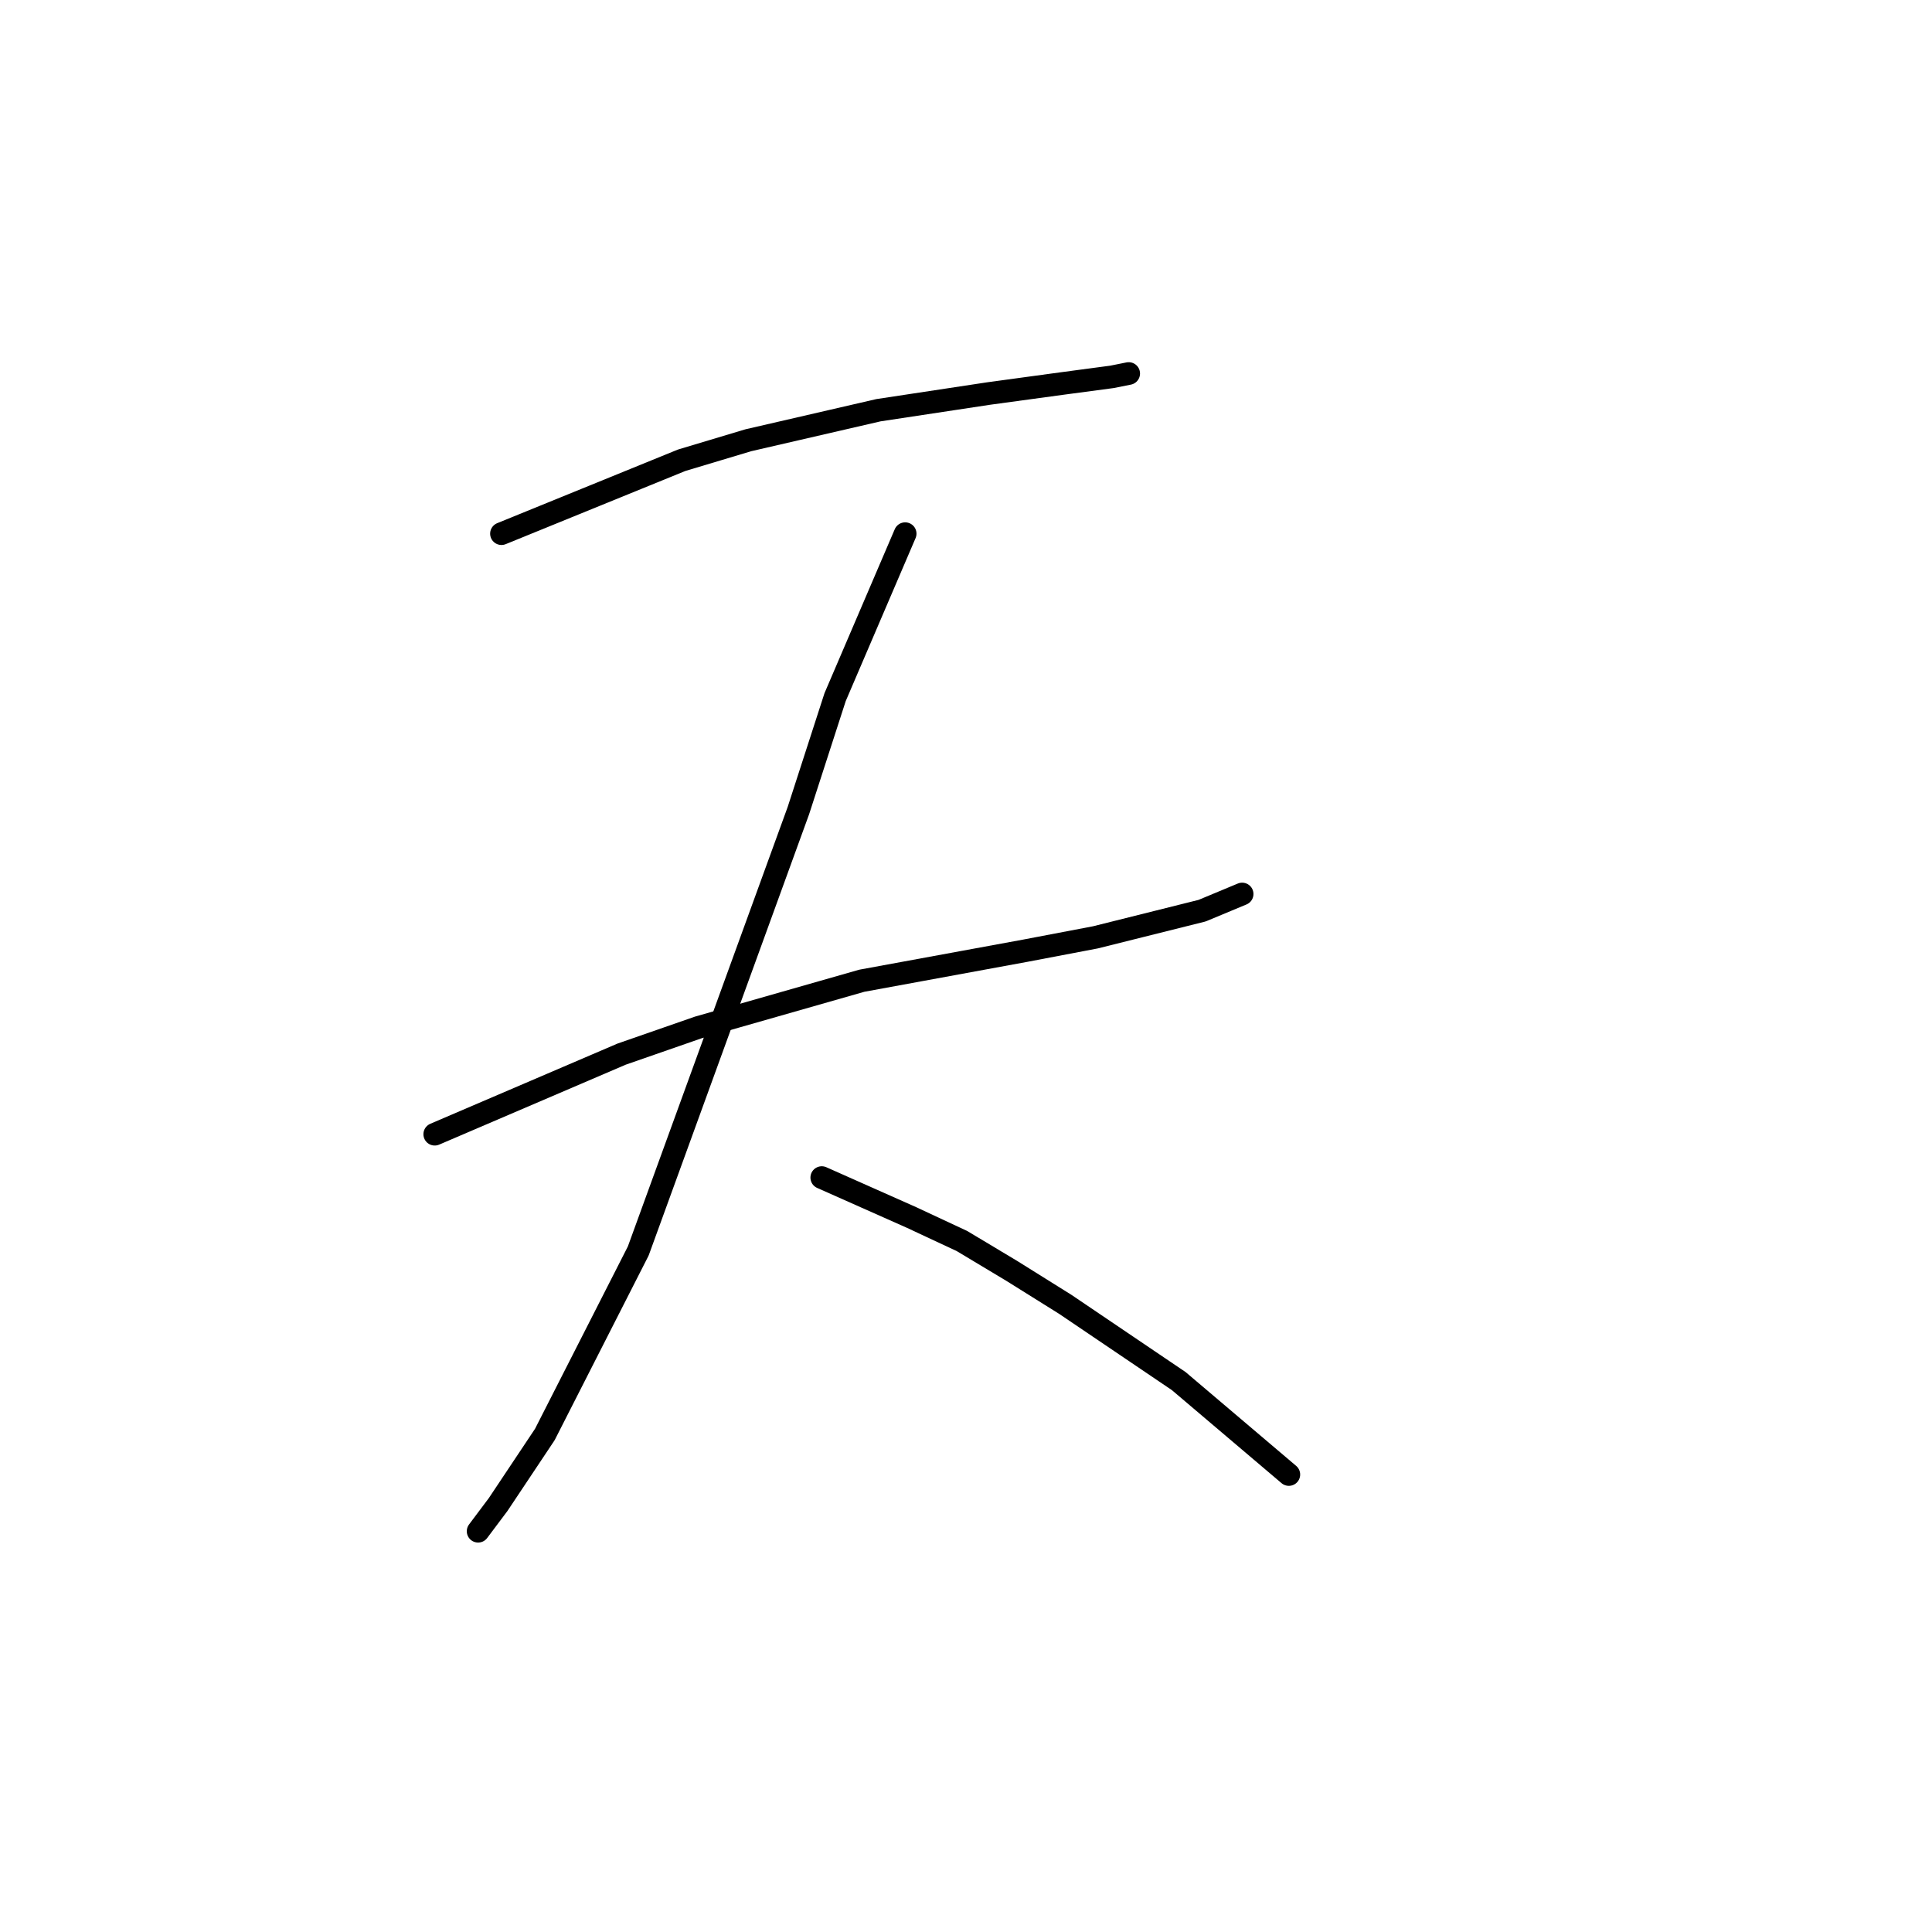 <?xml version="1.0" standalone="no"?>
    <svg width="256" height="256" xmlns="http://www.w3.org/2000/svg" version="1.1">
    <polyline stroke="black" stroke-width="3" stroke-linecap="round" fill="transparent" stroke-linejoin="round" points="66.446 70.713 90.319 60.988 99.161 58.335 116.402 54.356 130.991 52.146 140.717 50.82 147.348 49.935 149.559 49.493 149.559 49.493 " />
        <polyline stroke="black" stroke-width="3" stroke-linecap="round" fill="transparent" stroke-linejoin="round" points="57.605 150.289 82.362 139.679 92.529 136.142 114.192 129.953 135.854 125.974 145.138 124.206 159.285 120.669 164.59 118.459 164.59 118.459 " />
        <polyline stroke="black" stroke-width="3" stroke-linecap="round" fill="transparent" stroke-linejoin="round" points="119.939 70.713 110.655 92.376 105.792 107.407 100.487 121.995 84.572 165.762 72.194 190.077 66.004 199.361 63.352 202.897 63.352 202.897 " />
        <polyline stroke="black" stroke-width="3" stroke-linecap="round" fill="transparent" stroke-linejoin="round" points="108.887 156.036 120.823 161.341 127.454 164.436 134.086 168.414 141.159 172.835 156.19 183.003 170.779 195.382 170.779 195.382 " />
        </svg>